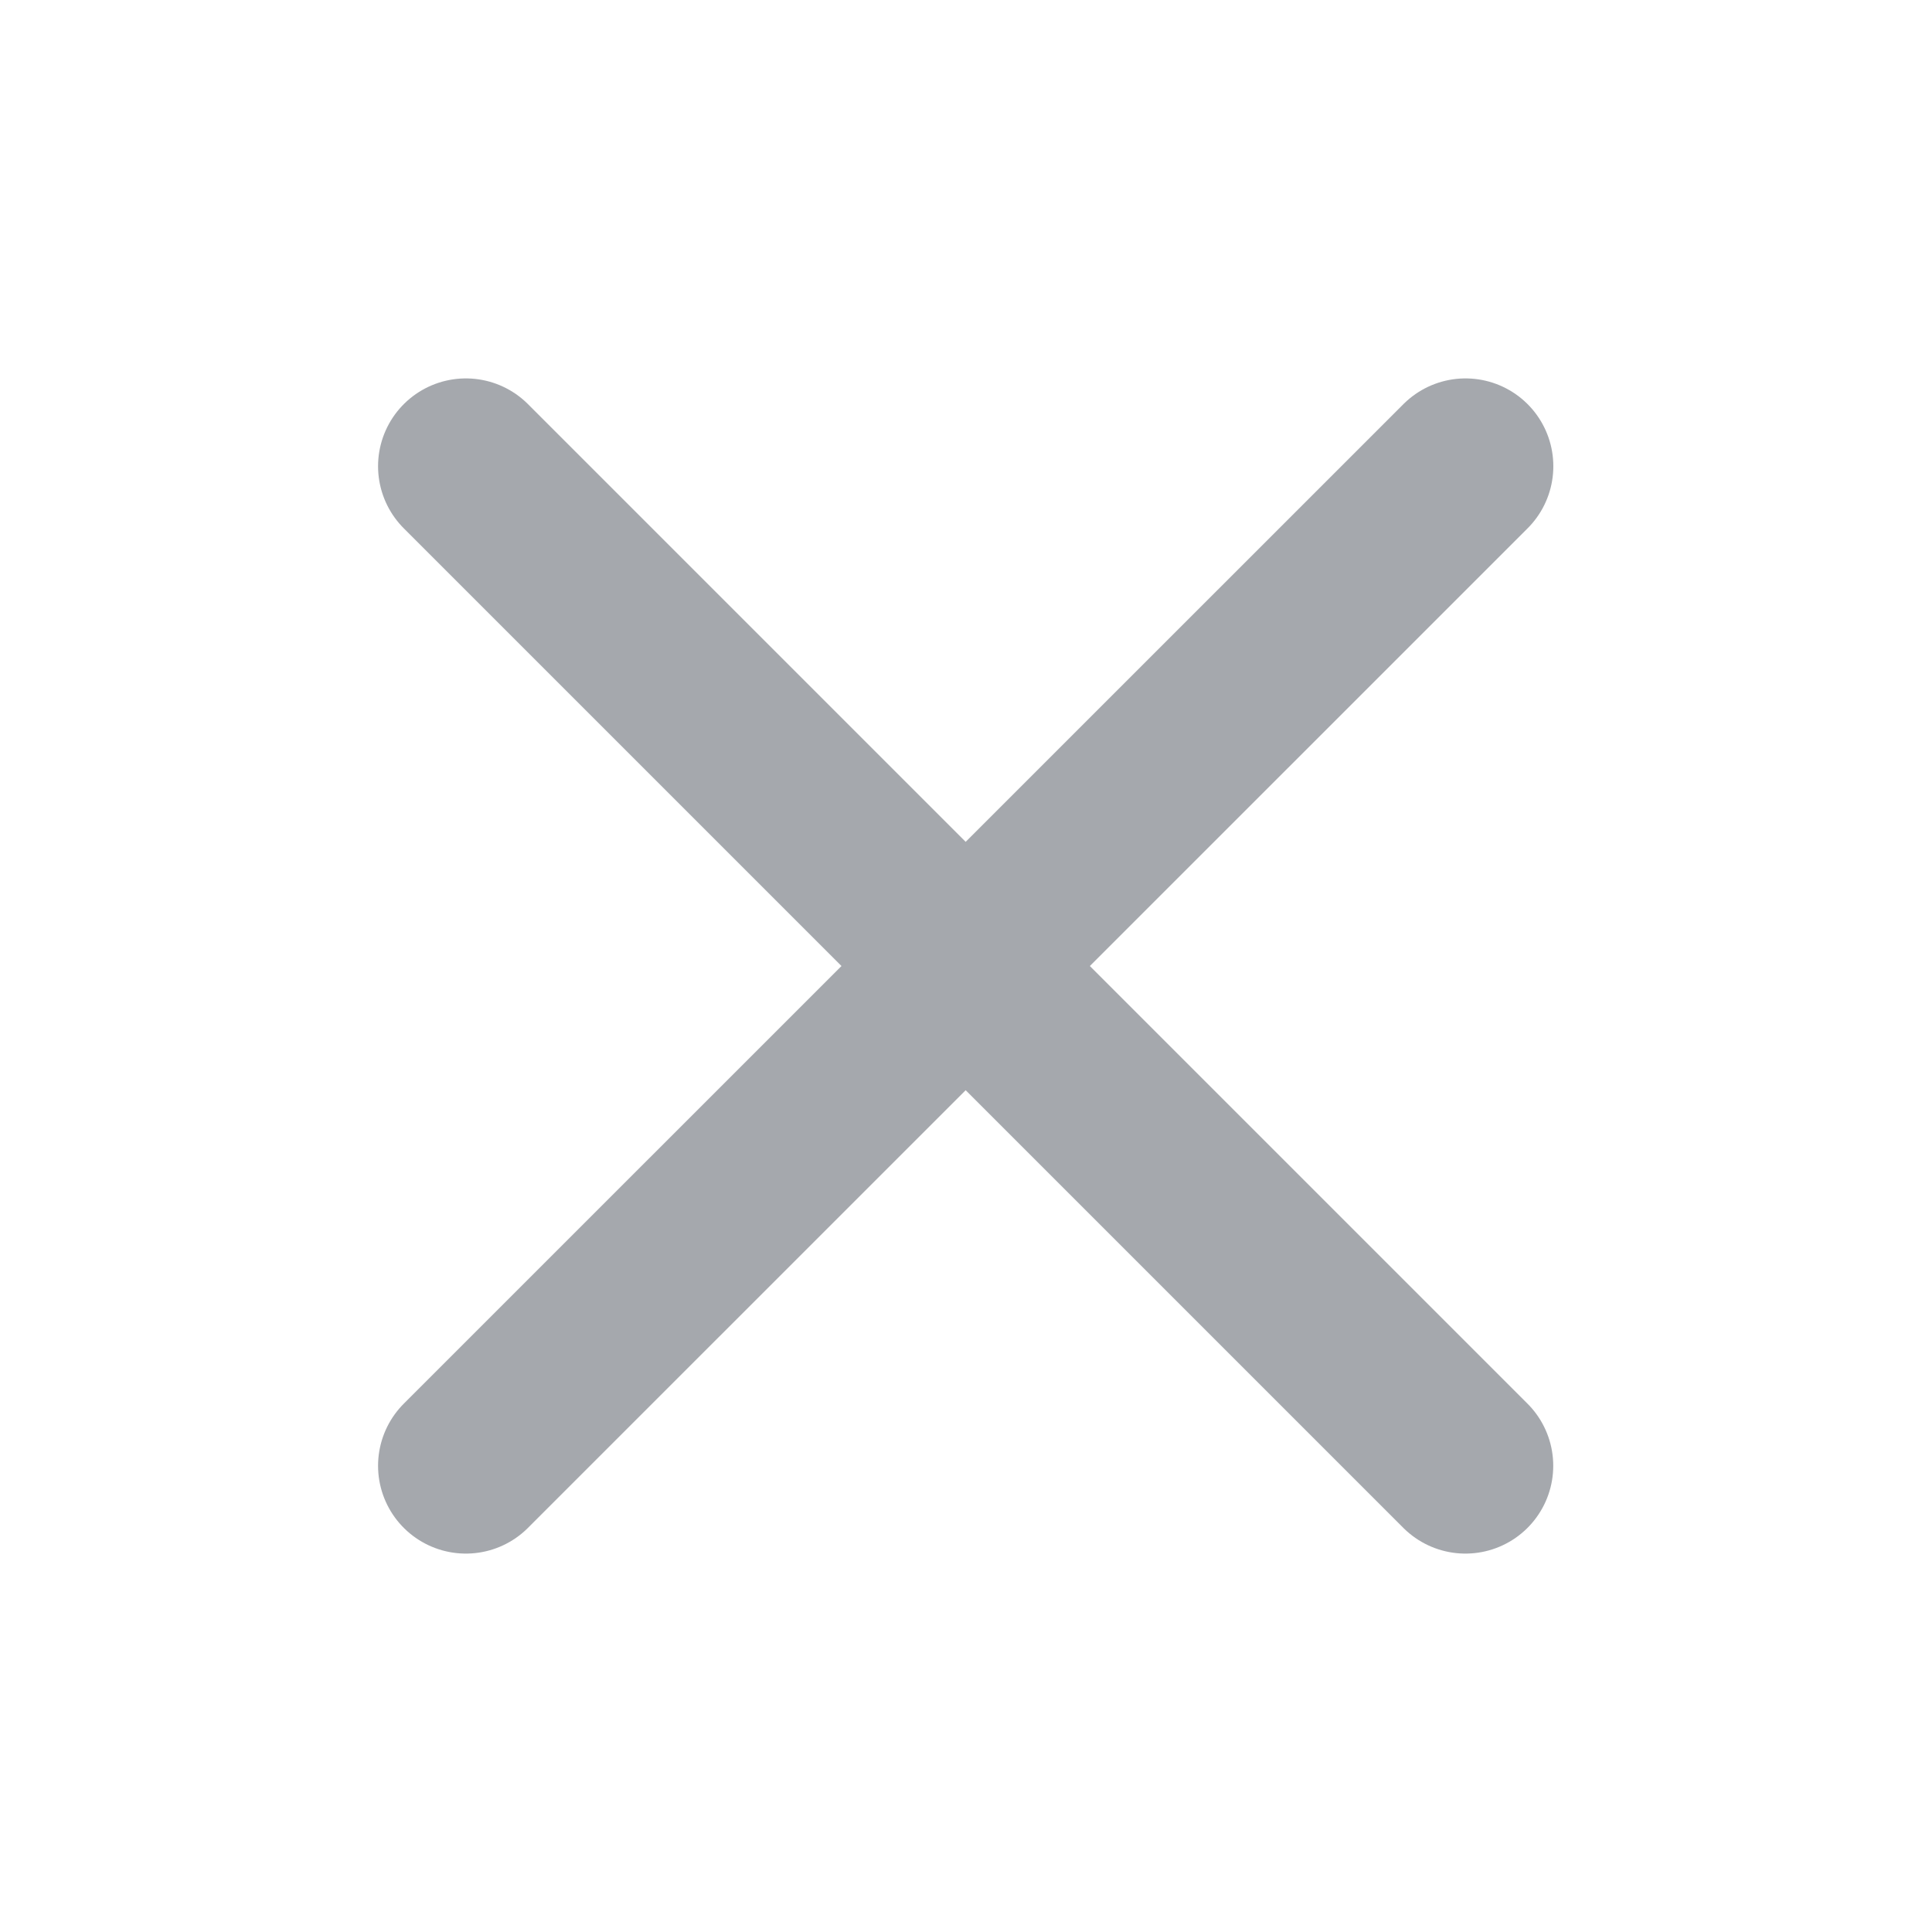 <svg width="22" height="22" viewBox="0 0 22 22" fill="none" xmlns="http://www.w3.org/2000/svg">
<g clip-path="url(#clip0_883_14999)">
<path d="M5.305 5.309L16.687 16.691" stroke="#A5A8AD" stroke-width="2" stroke-miterlimit="10" stroke-linecap="round"/>
<path d="M16.688 5.309L5.305 16.691" stroke="#A5A8AD" stroke-width="2" stroke-miterlimit="10" stroke-linecap="round"/>
</g>
<defs>
<clipPath id="clip0_883_14999">
<rect width="20.696" height="20.696" fill="white" transform="translate(0.648 0.652)"/>
</clipPath>
</defs>
</svg>

